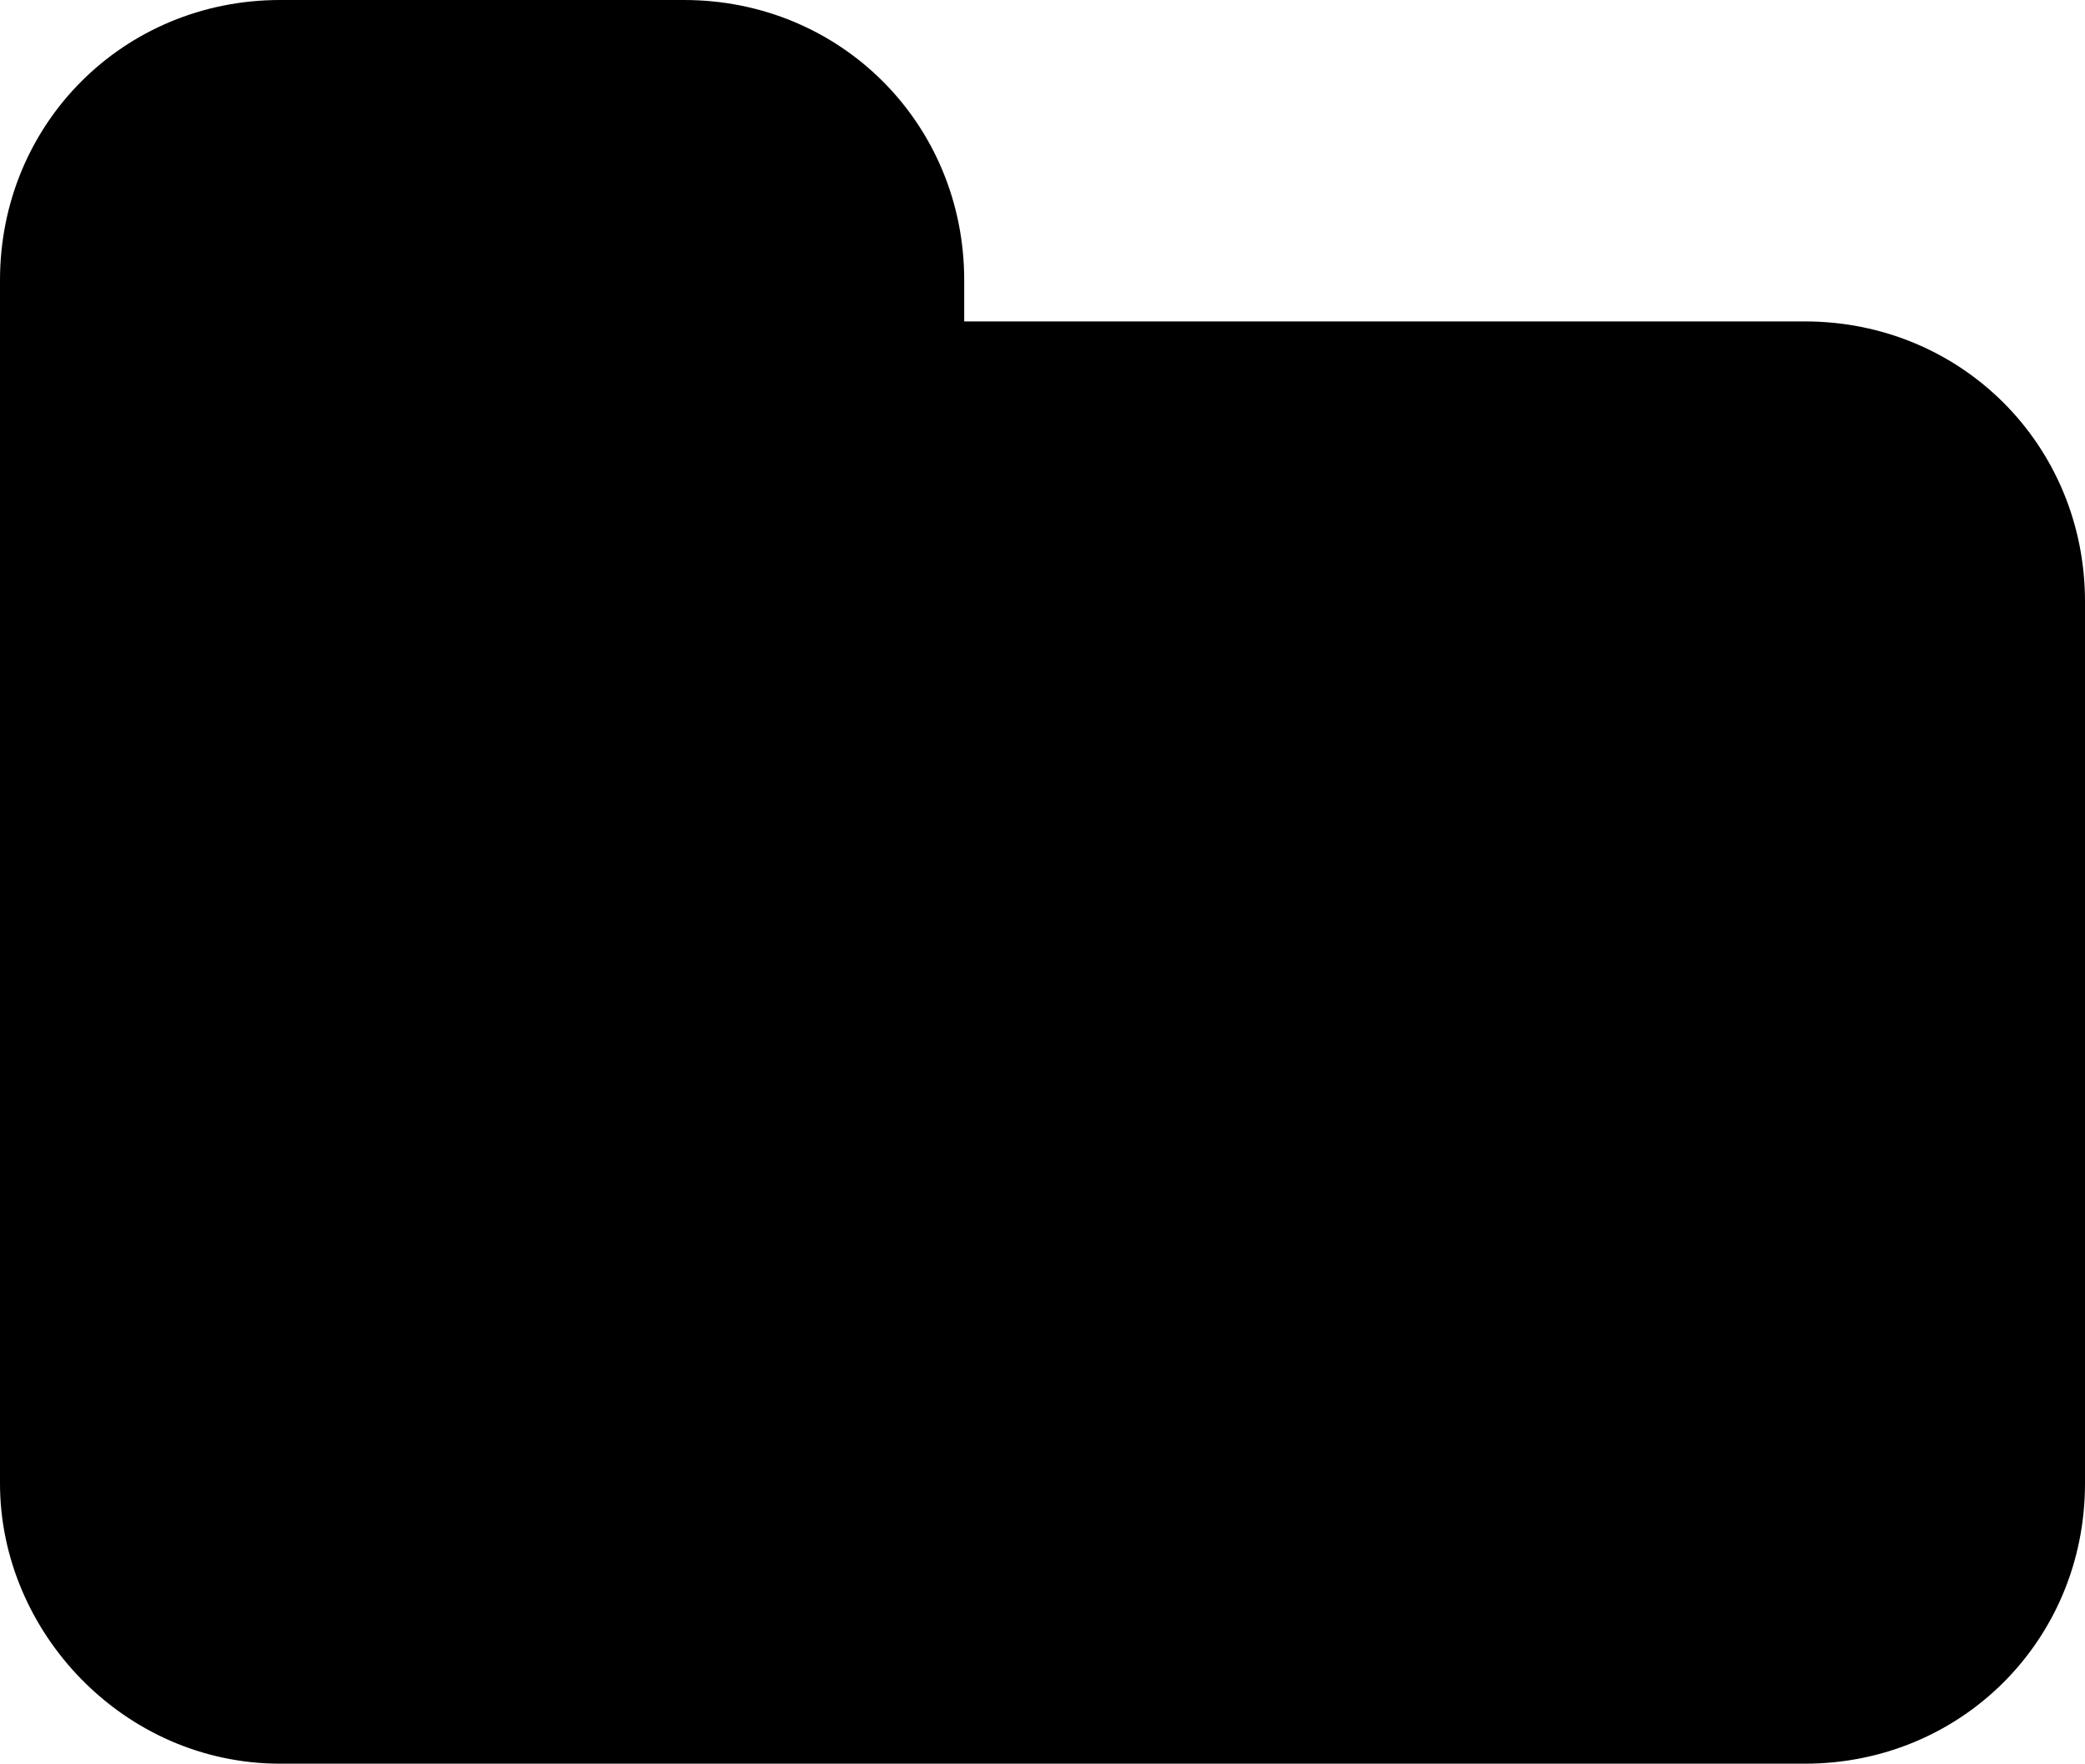 <?xml version="1.0" encoding="utf-8"?>
<!-- Generator: Adobe Illustrator 17.1.0, SVG Export Plug-In . SVG Version: 6.00 Build 0)  -->
<!DOCTYPE svg PUBLIC "-//W3C//DTD SVG 1.1//EN" "http://www.w3.org/Graphics/SVG/1.1/DTD/svg11.dtd">
<svg version="1.1" id="Layer_1" xmlns="http://www.w3.org/2000/svg" xmlns:xlink="http://www.w3.org/1999/xlink" x="0px" y="0px"
	 viewBox="0 0 25.3 21.4" enable-background="new 0 0 25.3 21.4" xml:space="preserve">
<g>
	<path d="M25.3,18c0,1.9-1.5,3.4-3.4,3.4H3.4C1.5,21.4,0,19.8,0,18V3.4C0,1.5,1.5,0,3.4,0h4.9c1.9,0,3.4,1.5,3.4,3.4v0.5h10.2
		c1.9,0,3.4,1.5,3.4,3.4V18z"/>
</g>
</svg>
